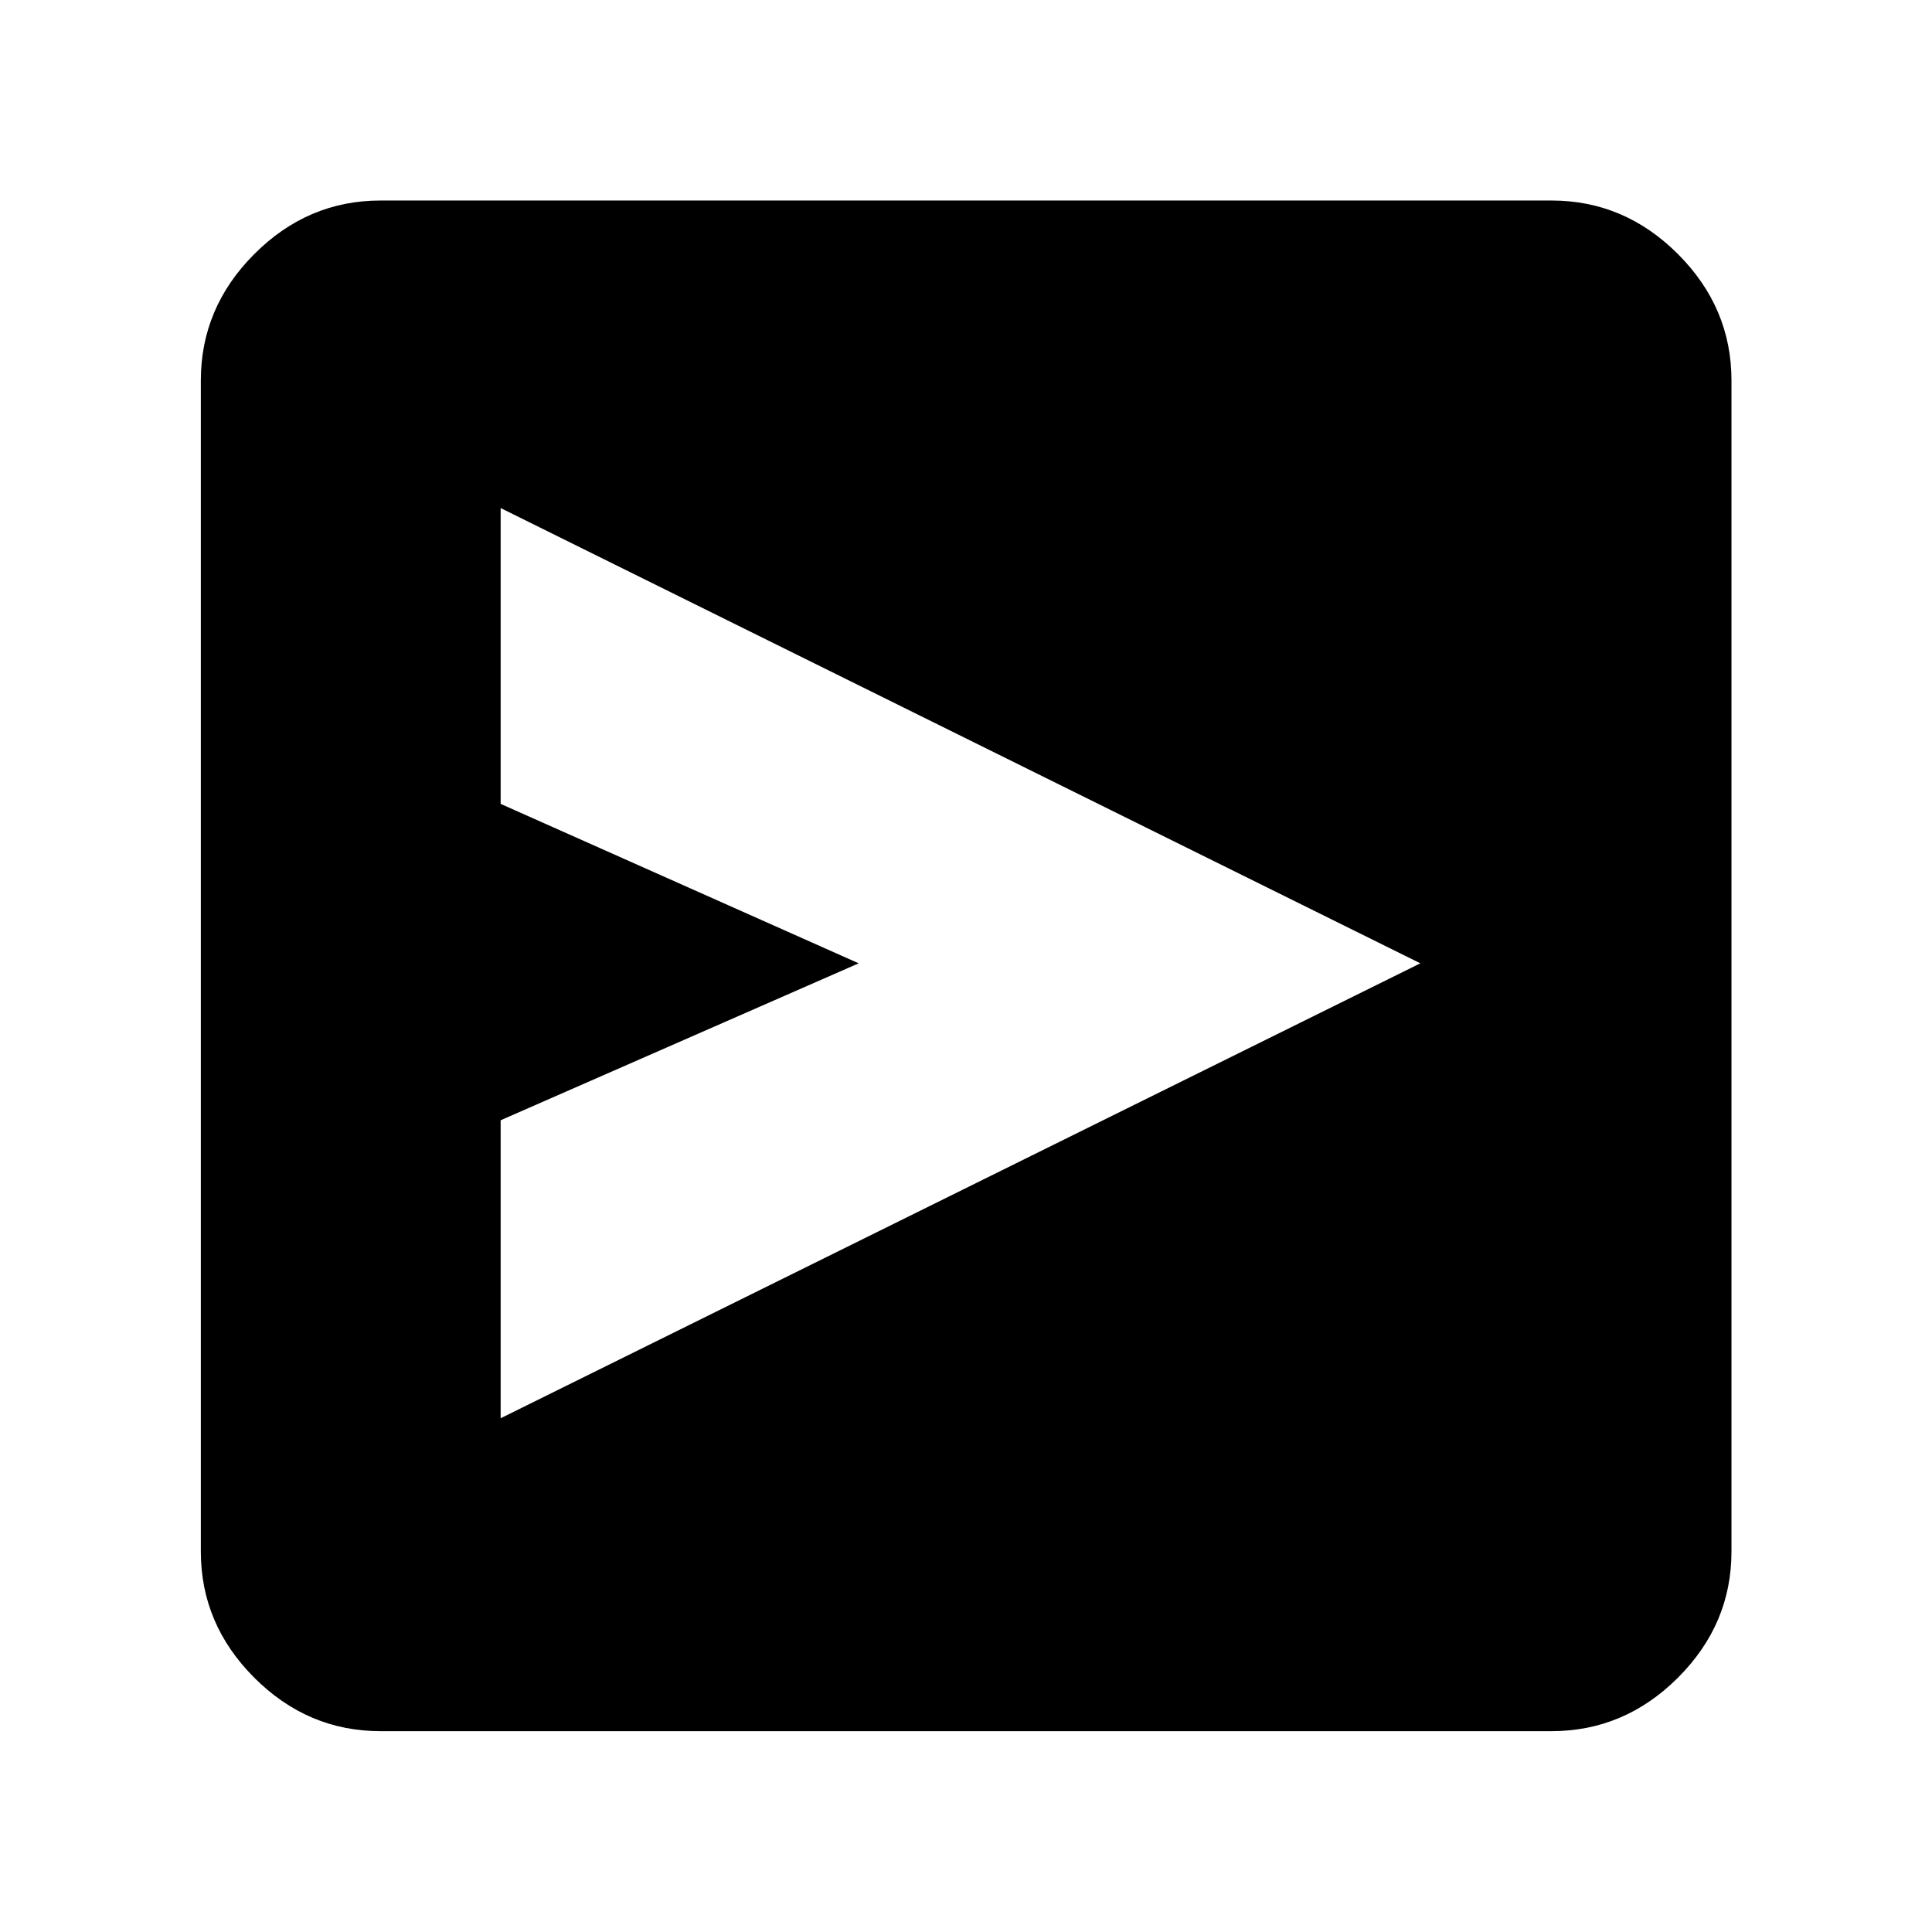 <svg xmlns="http://www.w3.org/2000/svg" height="40" viewBox="0 -960 960 960" width="40"><path d="M248.768-255.276 705.76-481.333 248.768-707.55v146.992l177.913 79.225-177.913 77.985v148.072Zm-59.71 155.479q-36.14 0-62.701-26.56-26.56-26.561-26.56-62.701v-581.884q0-36.206 26.56-62.813 26.561-26.607 62.701-26.607h581.884q36.206 0 62.813 26.607t26.607 62.813v581.884q0 36.14-26.607 62.701-26.607 26.56-62.813 26.56H189.058Z"/></svg>
